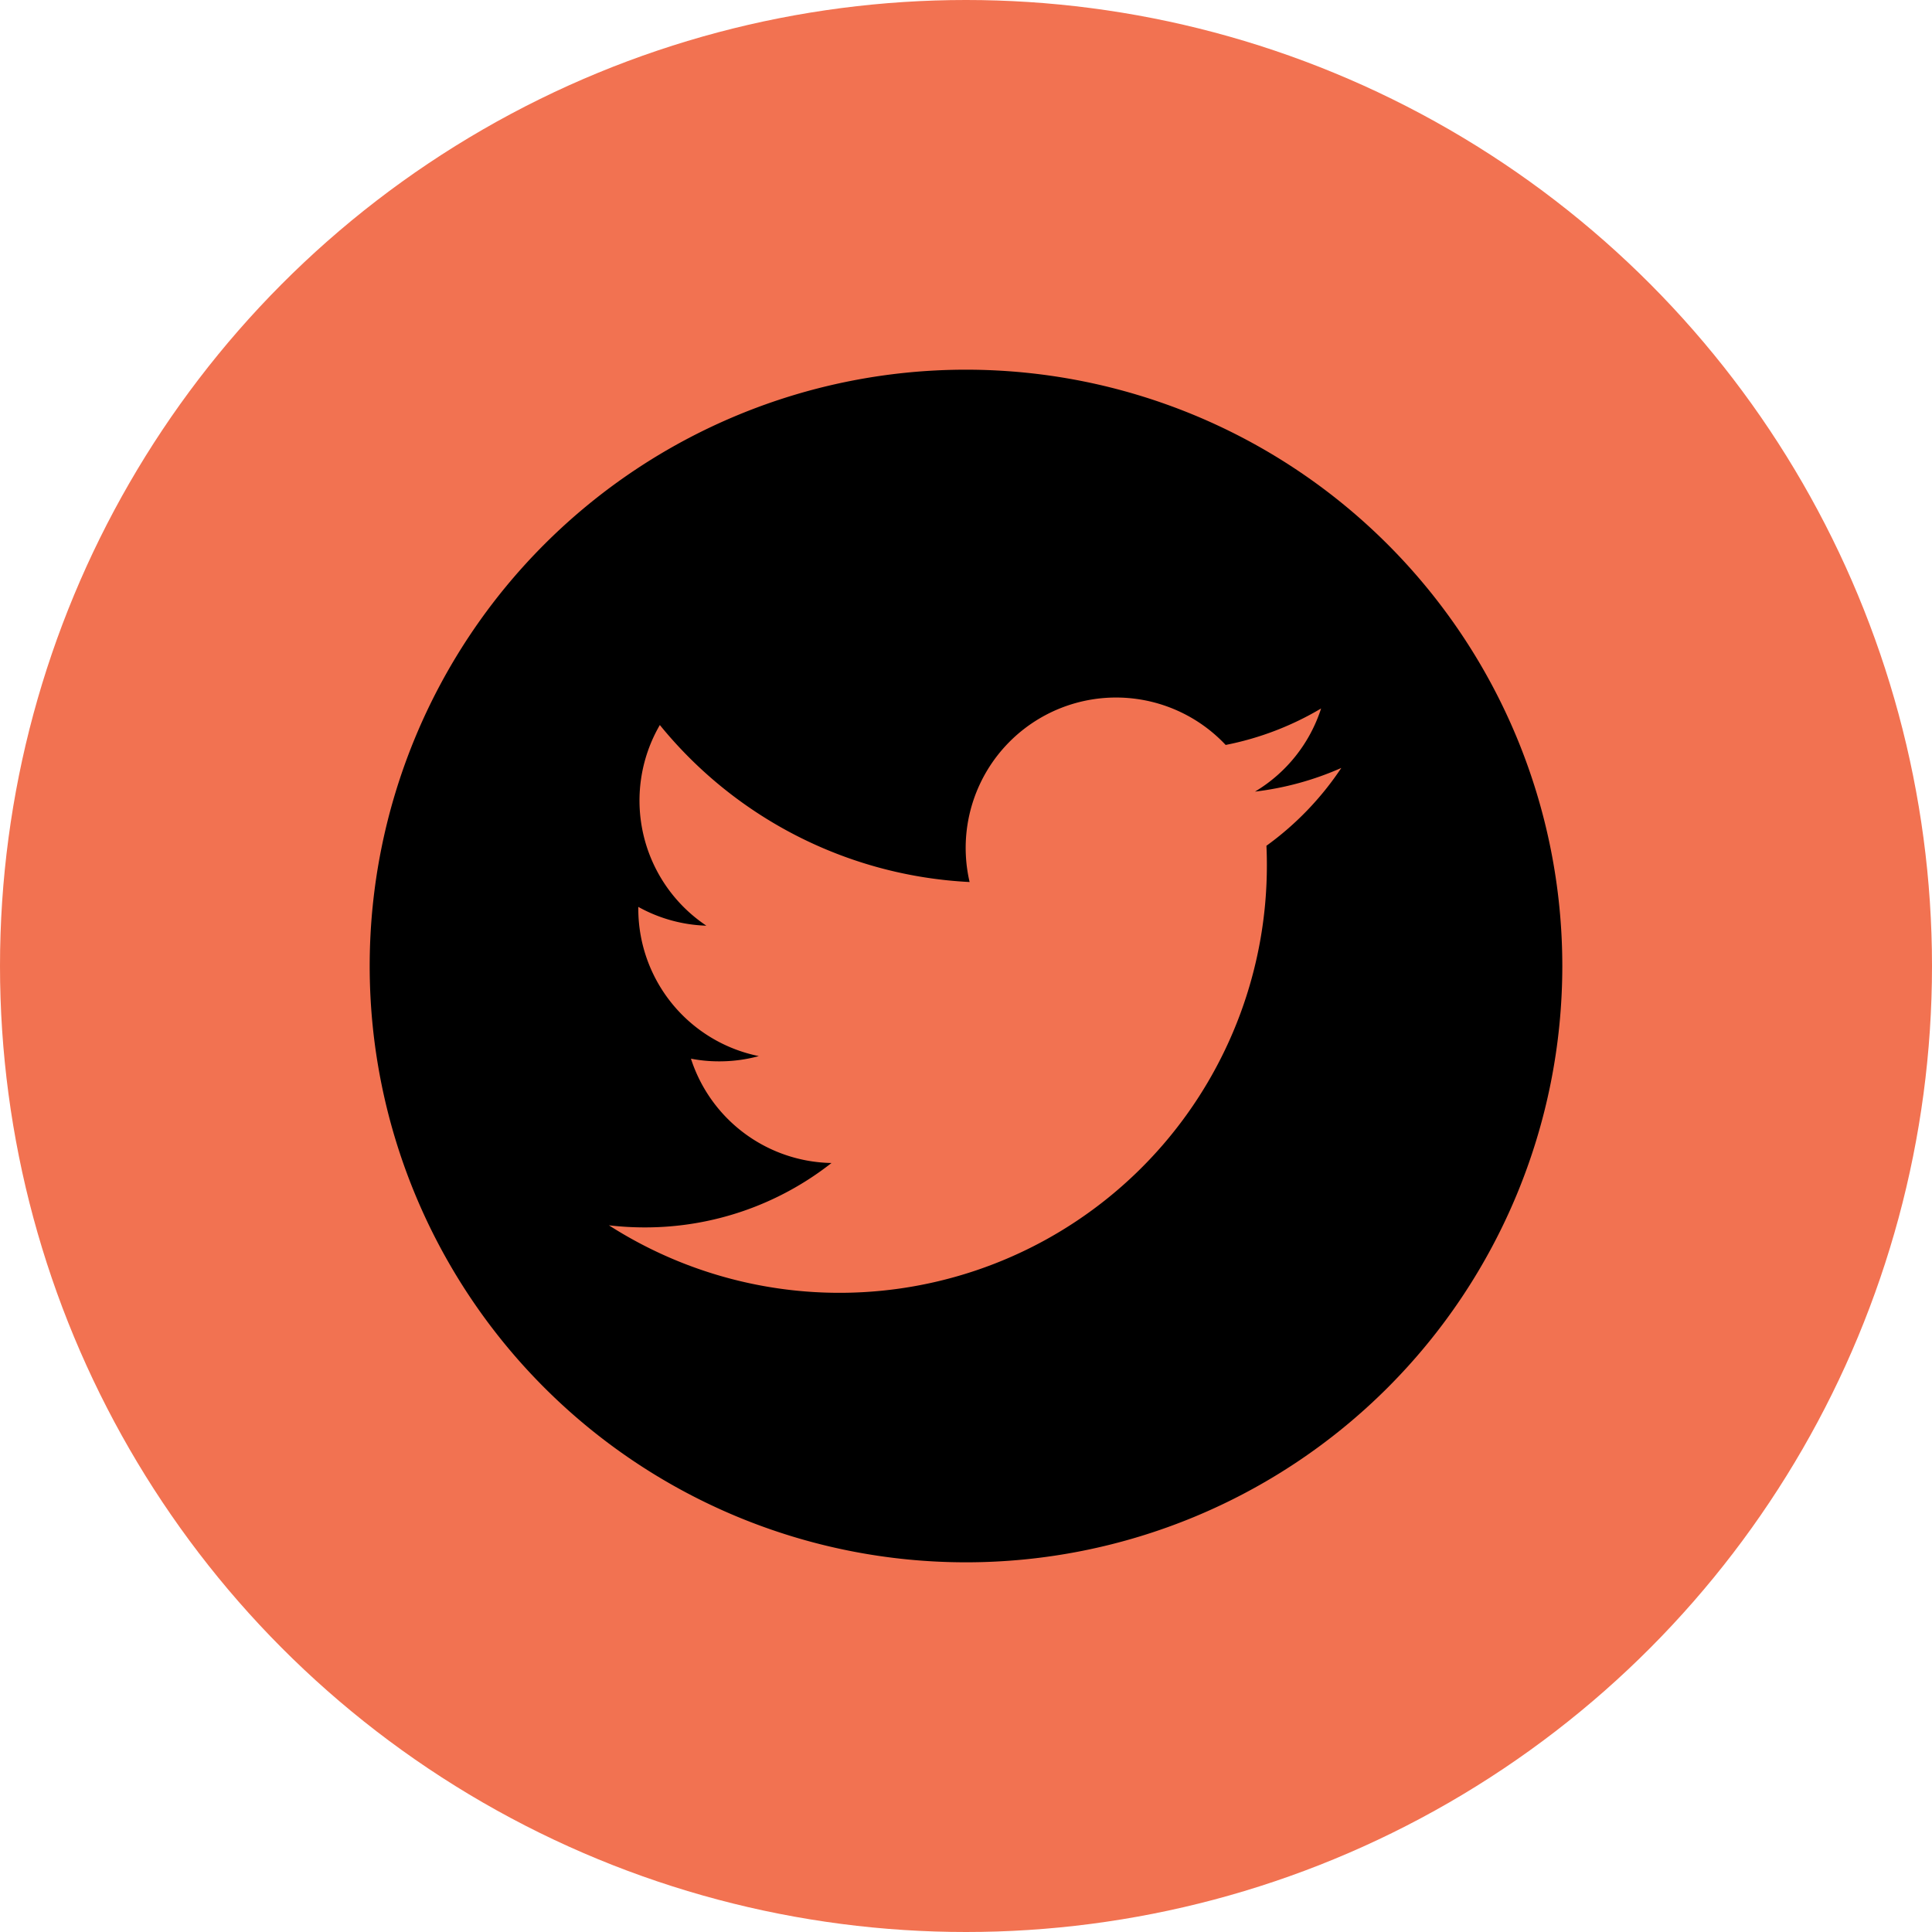 <svg xmlns="http://www.w3.org/2000/svg" width="60" height="60" viewBox="0 0 60 60">
  <g id="TWIITER" transform="translate(-2132 -592)">
    <g id="tw">
      <circle id="Ellipse_1" data-name="Ellipse 1" cx="30" cy="30" r="30" transform="translate(2132 592)" fill="#f27251"/>
      <path id="twitter" d="M22.243,5.157a18.519,18.519,0,1,0,18.518,18.52A18.521,18.521,0,0,0,22.243,5.157Zm9.329,14.786c.01.2.014.4.014.6A13.274,13.274,0,0,1,11.152,31.729a9.545,9.545,0,0,0,1.113.065,9.363,9.363,0,0,0,5.8-2A4.674,4.674,0,0,1,13.7,26.554a4.558,4.558,0,0,0,.878.083,4.638,4.638,0,0,0,1.23-.163A4.671,4.671,0,0,1,12.065,21.9c0-.02,0-.04,0-.06a4.651,4.651,0,0,0,2.114.584,4.673,4.673,0,0,1-1.445-6.232,13.25,13.25,0,0,0,9.62,4.876,4.67,4.67,0,0,1,7.952-4.257,9.322,9.322,0,0,0,2.964-1.133,4.68,4.68,0,0,1-2.053,2.582,9.331,9.331,0,0,0,2.681-.735A9.429,9.429,0,0,1,31.571,19.943Z" transform="translate(2139.758 598.324)"/>
    </g>
  </g>
</svg>
